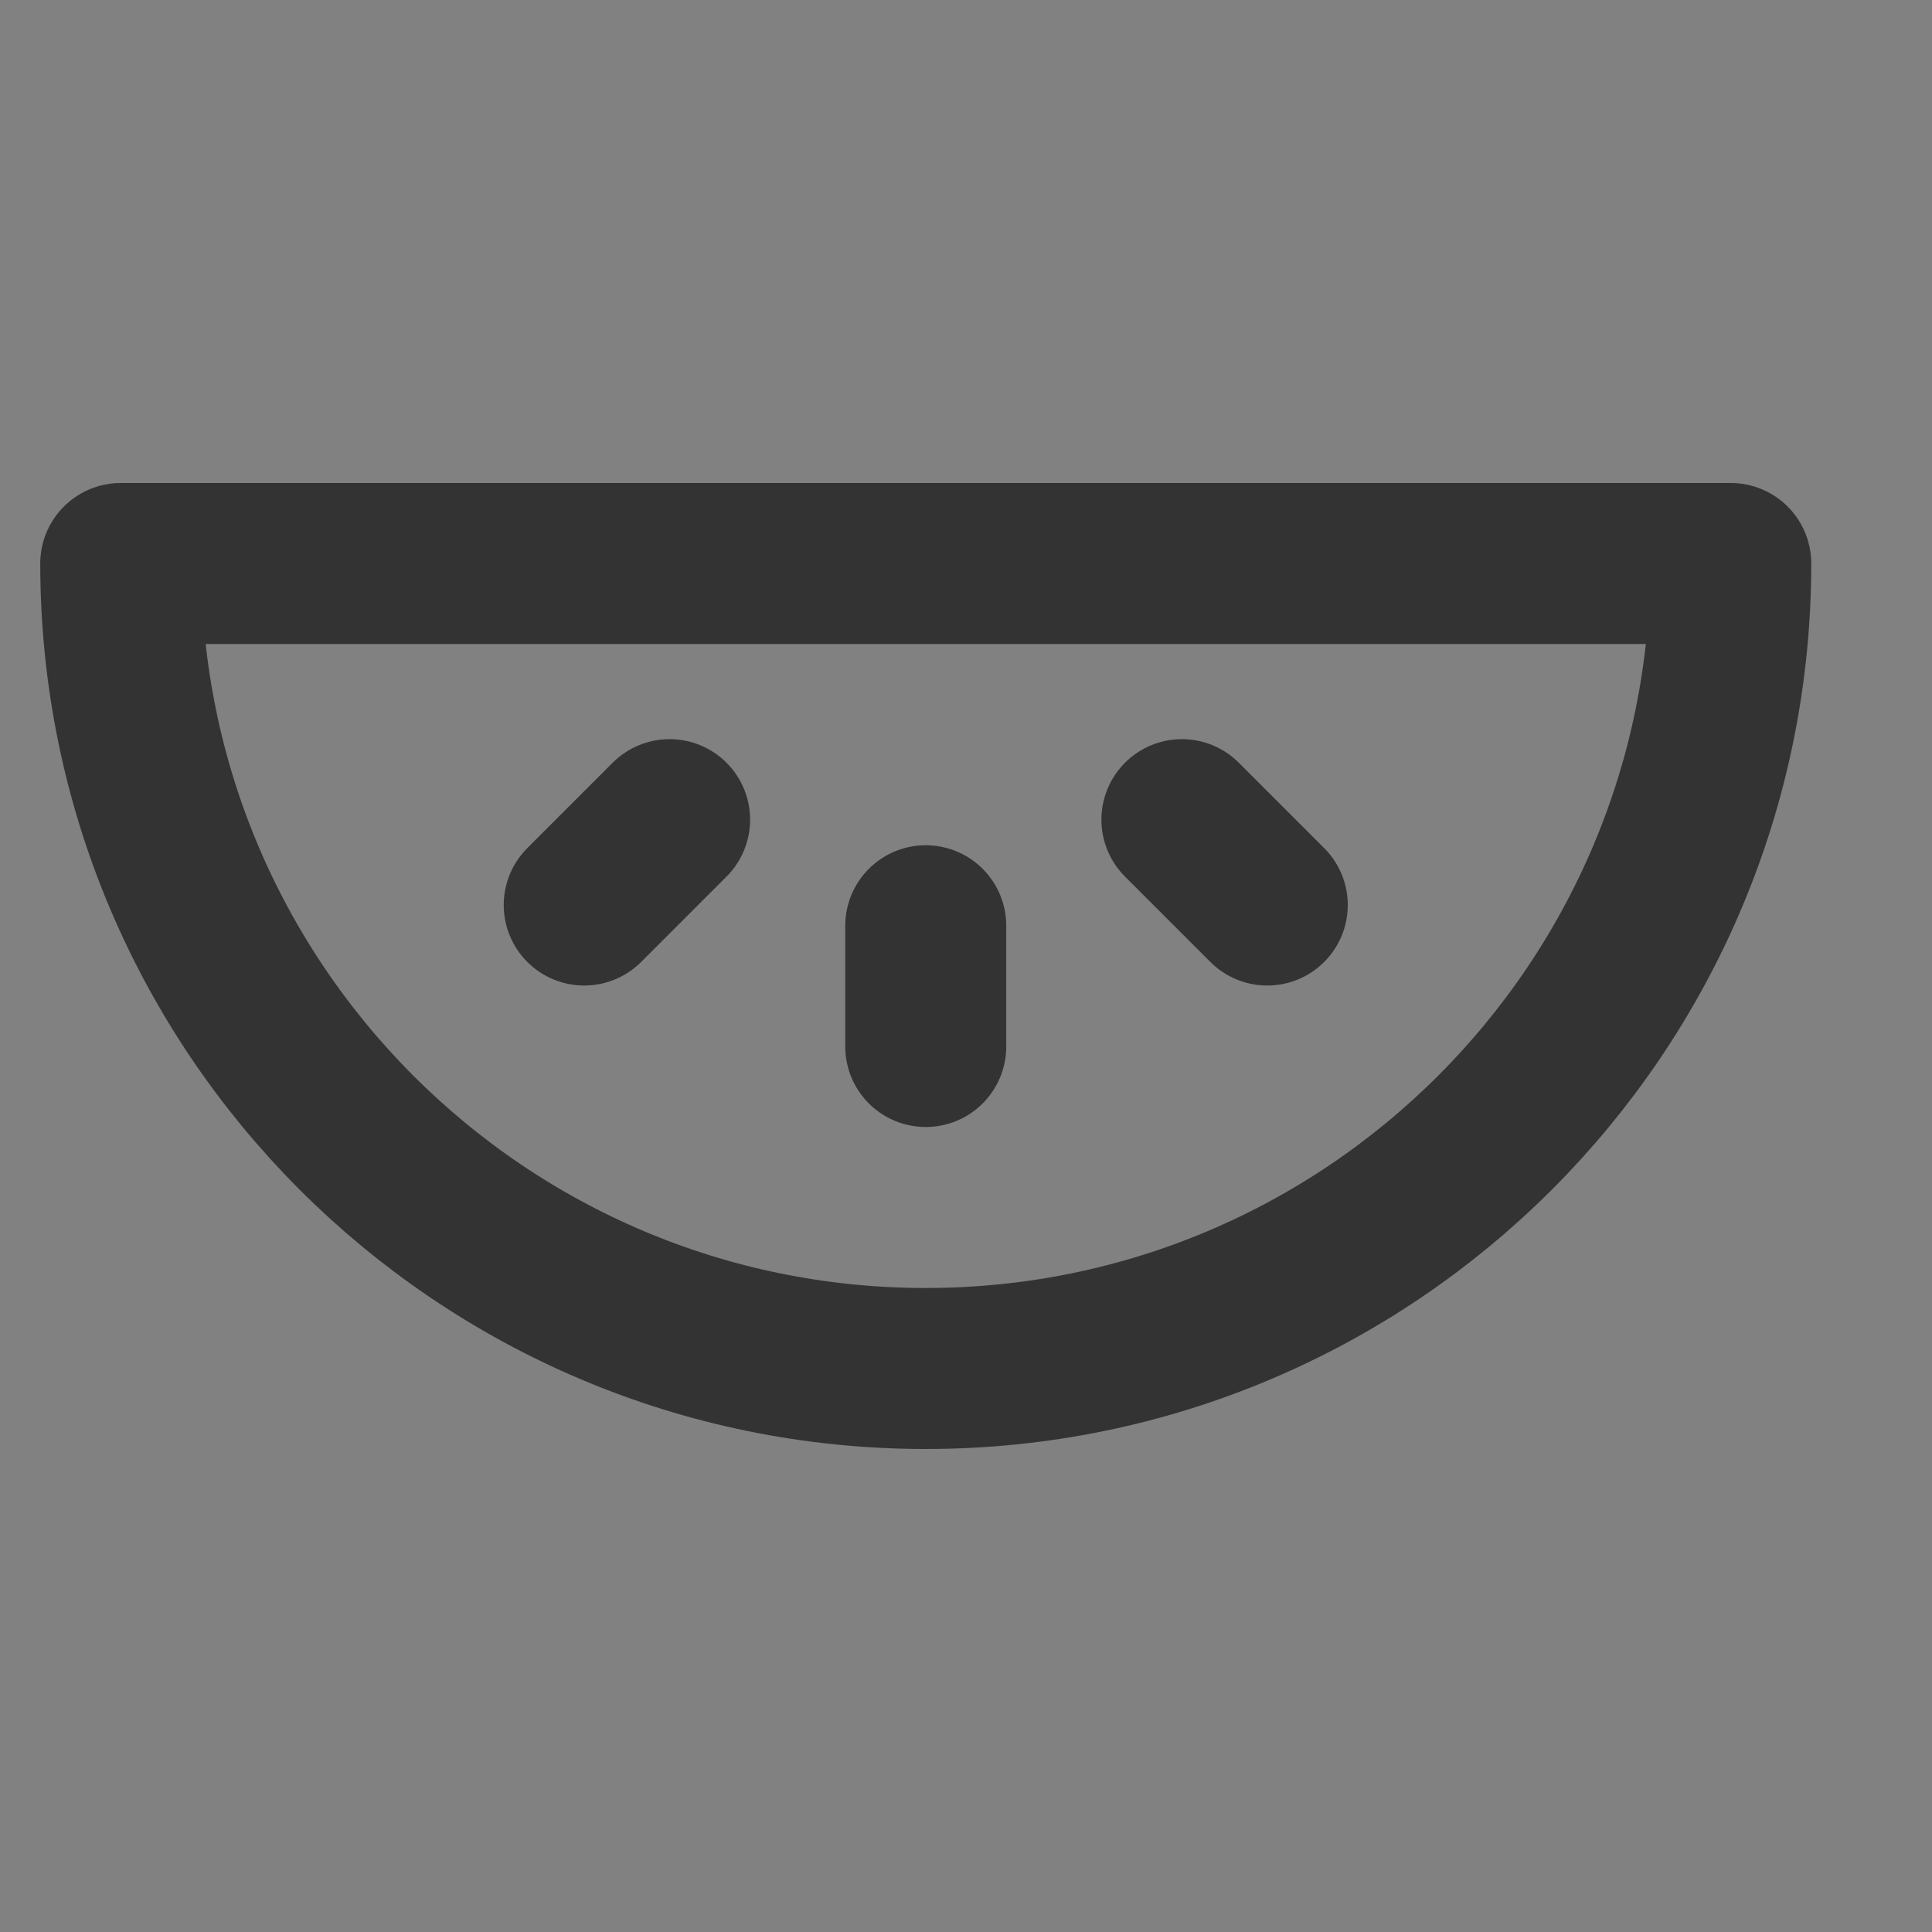 <?xml version="1.0" encoding="UTF-8"?><svg width="24" height="24" viewBox="0 0 48 48" fill="none" xmlns="http://www.w3.org/2000/svg"><rect x="0" y="0" width="48" height="48" fill="#808080" stroke="none"/><rect width="48" height="48" fill="white" fill-opacity="0.01"/><path d="M23 34C34.046 34 43 25.046 43 14H3C3 25.046 11.954 34 23 34Z" fill="none" stroke="#333" stroke-width="4" stroke-linejoin="round"/><path d="M23 23V26" stroke="#333" stroke-width="4" stroke-linecap="round" stroke-linejoin="round"/><path d="M16.636 20.364L14.515 22.485" stroke="#333" stroke-width="4" stroke-linecap="round" stroke-linejoin="round"/><path d="M29.364 20.364L31.485 22.485" stroke="#333" stroke-width="4" stroke-linecap="round" stroke-linejoin="round"/></svg>